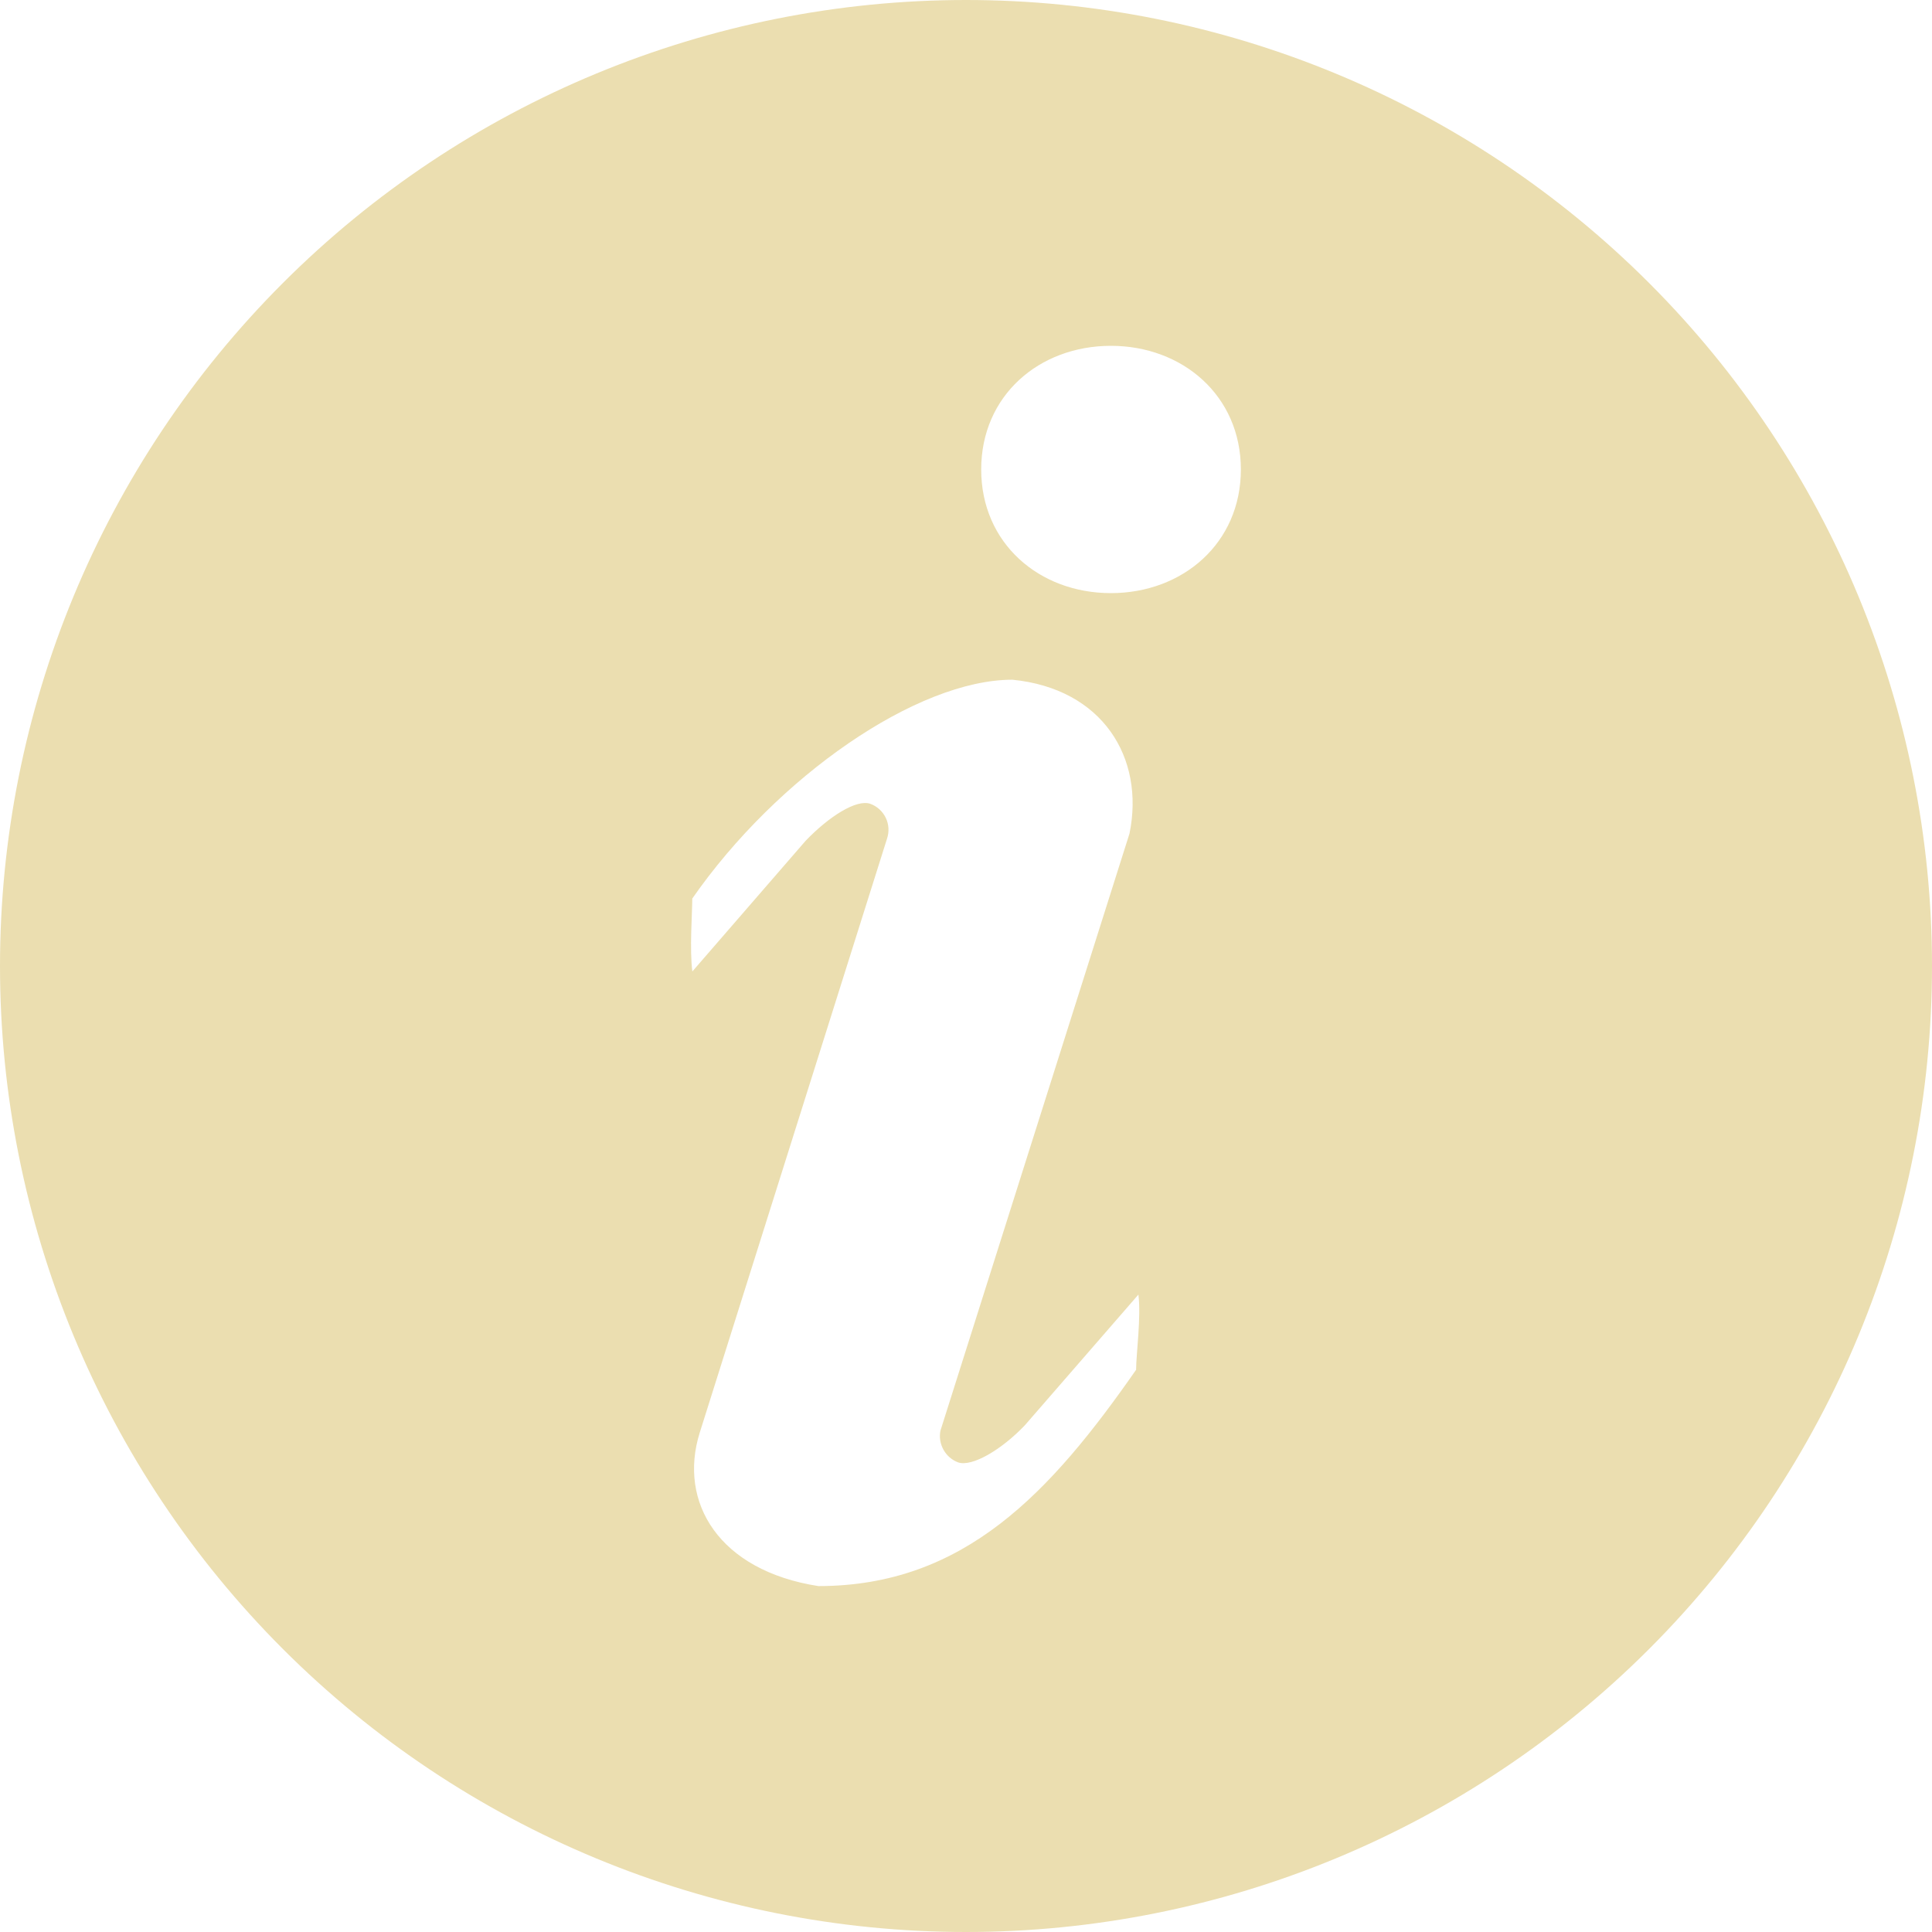<svg width="22" height="22" viewBox="0 0 22 22" fill="none" xmlns="http://www.w3.org/2000/svg">
<path d="M11 0C13.917 0 16.715 1.159 18.778 3.222C20.841 5.285 22 8.083 22 11C22 13.917 20.841 16.715 18.778 18.778C16.715 20.841 13.917 22 11 22C8.083 22 5.285 20.841 3.222 18.778C1.159 16.715 0 13.917 0 11C0 8.083 1.159 5.285 3.222 3.222C5.285 1.159 8.083 0 11 0ZM12.65 6.754C13.467 6.754 14.13 6.186 14.13 5.346C14.13 4.505 13.465 3.938 12.65 3.938C11.833 3.938 11.173 4.505 11.173 5.346C11.173 6.186 11.833 6.754 12.65 6.754ZM12.937 15.595C12.937 15.427 12.996 14.99 12.963 14.742L11.671 16.229C11.404 16.51 11.069 16.705 10.912 16.653C10.841 16.627 10.781 16.576 10.744 16.509C10.707 16.443 10.694 16.366 10.709 16.291L12.862 9.491C13.038 8.628 12.554 7.841 11.528 7.74C10.445 7.74 8.852 8.839 7.883 10.232C7.883 10.399 7.851 10.814 7.884 11.062L9.174 9.574C9.441 9.296 9.752 9.099 9.91 9.153C9.987 9.181 10.05 9.238 10.086 9.312C10.122 9.386 10.127 9.471 10.101 9.549L7.967 16.317C7.721 17.108 8.187 17.885 9.319 18.061C10.984 18.061 11.968 16.989 12.939 15.595H12.937Z" fill="#EBDEB0"/>
</svg>
